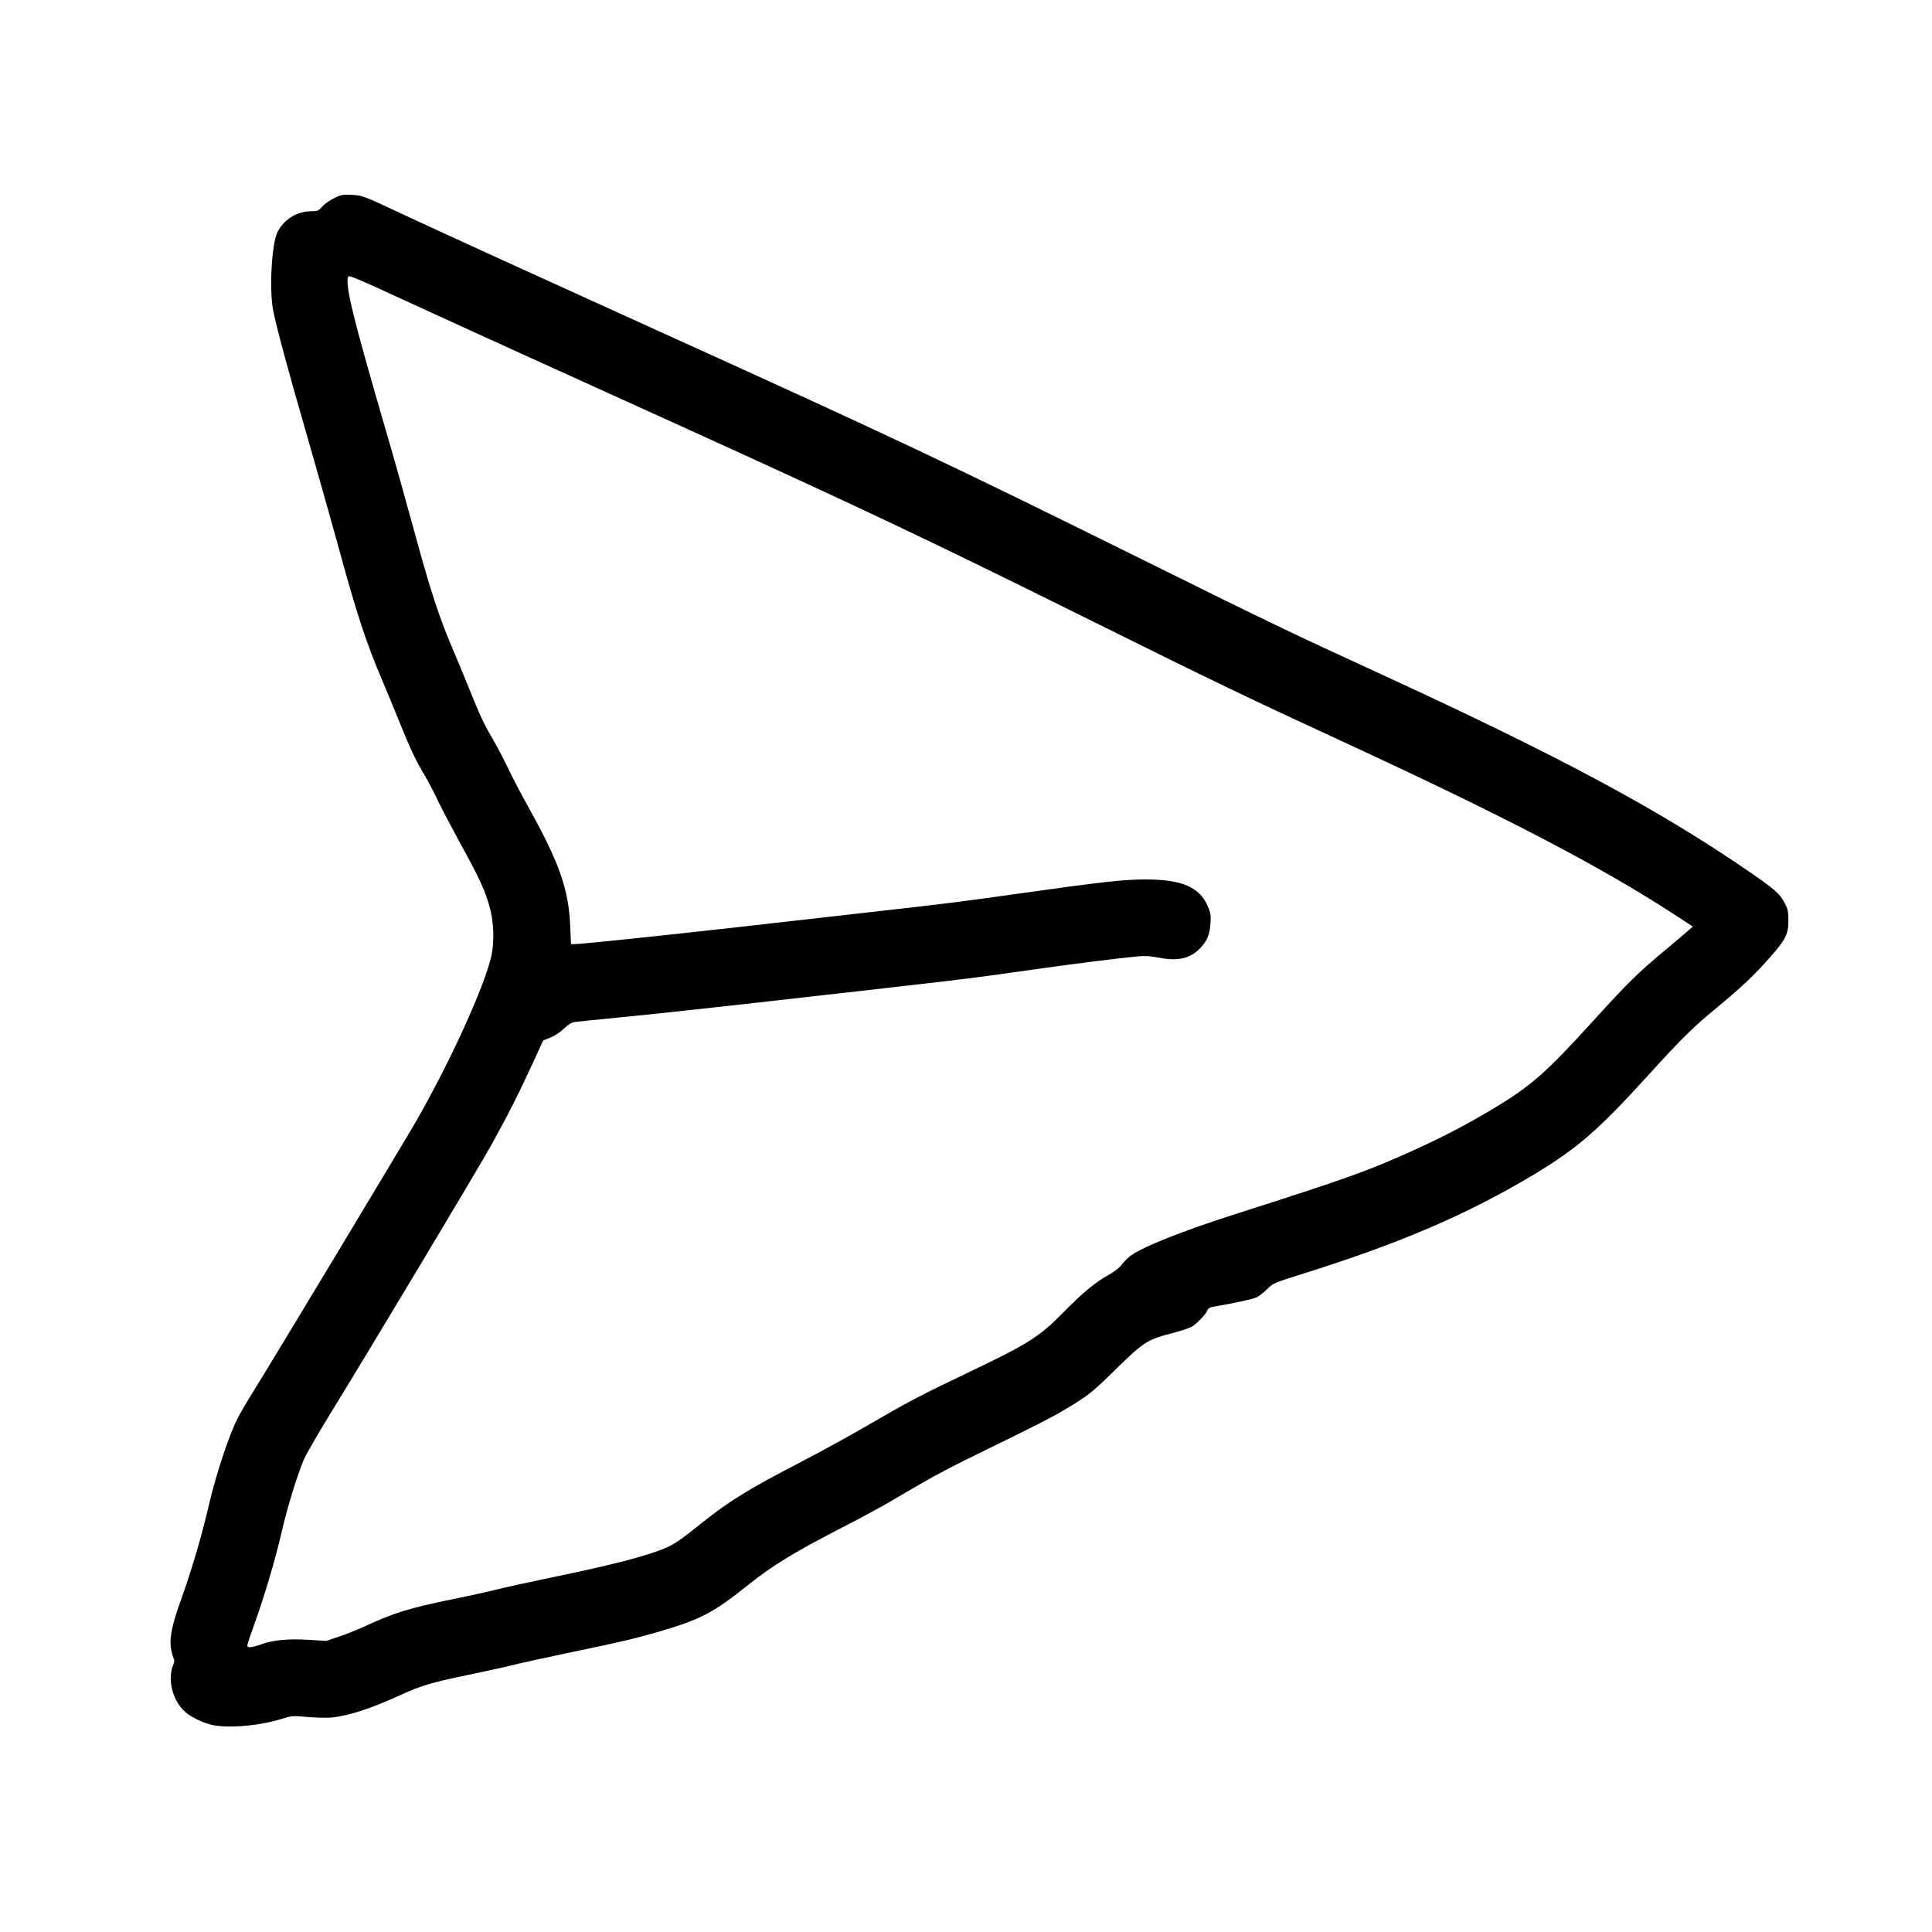 <?xml version="1.0" standalone="no"?>
<!DOCTYPE svg PUBLIC "-//W3C//DTD SVG 20010904//EN"
 "http://www.w3.org/TR/2001/REC-SVG-20010904/DTD/svg10.dtd">
<svg version="1.0" xmlns="http://www.w3.org/2000/svg"
 width="1500pt" height="1500pt" viewBox="0 0 1500 1500"
 preserveAspectRatio="xMidYMid meet">
<g transform="translate(0,1500) scale(0.1,-0.1)"
fill="#000000" stroke="none">
<path d="M2595 13462 c-33 -16 -75 -45 -92 -65 -30 -34 -37 -37 -86 -37 -110
0 -213 -63 -262 -161 -45 -87 -65 -435 -36 -599 21 -117 119 -482 271 -1005
76 -264 179 -628 229 -810 151 -554 222 -771 354 -1080 30 -71 90 -215 132
-320 83 -205 126 -295 200 -419 26 -44 71 -131 100 -193 30 -62 109 -212 175
-333 141 -254 193 -368 226 -499 28 -110 32 -252 10 -358 -49 -231 -321 -829
-588 -1293 -105 -181 -1081 -1803 -1250 -2075 -58 -93 -119 -197 -135 -230
-65 -129 -164 -427 -215 -645 -62 -267 -137 -520 -221 -756 -75 -205 -95 -312
-77 -397 6 -29 15 -59 20 -66 5 -10 4 -27 -5 -46 -48 -116 -4 -285 98 -371 42
-36 132 -79 197 -95 123 -30 375 -9 548 46 77 24 84 25 203 14 68 -5 151 -7
184 -4 137 15 309 71 539 177 158 72 236 95 520 154 122 25 273 58 336 74 63
16 266 60 450 99 406 84 514 110 693 162 331 97 427 148 705 371 174 139 353
249 691 423 141 72 317 167 391 210 74 44 200 117 280 163 80 46 233 127 340
179 535 261 644 317 754 383 173 103 203 126 401 321 206 201 234 219 432 270
65 17 132 39 149 50 39 24 110 99 118 126 4 13 18 23 39 26 194 34 316 61 346
76 20 11 56 39 81 64 44 44 52 48 286 121 746 234 1266 458 1778 764 341 205
501 343 891 772 271 298 348 373 549 539 188 156 274 238 398 378 123 140 143
180 143 288 0 68 -5 88 -28 132 -39 75 -73 105 -283 250 -699 479 -1456 886
-2833 1520 -738 339 -879 407 -1826 876 -1574 779 -1972 967 -3770 1782 -1100
499 -1641 746 -2015 920 -310 145 -316 148 -395 152 -73 4 -86 2 -140 -25z
m1510 -1234 c352 -160 881 -400 1175 -533 1376 -625 1918 -881 3195 -1515 948
-470 1211 -597 1905 -917 1298 -599 2041 -986 2624 -1366 l139 -91 -39 -34
c-21 -19 -104 -89 -184 -156 -202 -168 -280 -245 -545 -536 -379 -417 -490
-514 -800 -699 -192 -114 -374 -209 -598 -311 -363 -164 -515 -218 -1382 -495
-417 -133 -730 -258 -819 -326 -24 -19 -55 -50 -69 -70 -17 -23 -55 -53 -101
-78 -102 -56 -197 -135 -354 -294 -183 -187 -272 -243 -755 -473 -350 -167
-458 -224 -767 -404 -135 -79 -364 -204 -510 -280 -397 -205 -557 -303 -765
-469 -224 -180 -246 -193 -446 -255 -151 -47 -380 -102 -739 -176 -162 -34
-347 -74 -410 -90 -63 -16 -216 -50 -340 -75 -344 -70 -463 -107 -695 -215
-49 -23 -136 -57 -191 -76 l-102 -34 -129 8 c-163 10 -278 0 -370 -33 -83 -29
-113 -31 -113 -10 0 8 25 83 55 166 76 209 165 509 214 724 41 179 115 420
169 551 16 38 109 200 207 359 306 498 1148 1901 1252 2090 123 221 211 395
318 628 l82 179 58 23 c35 15 77 43 105 70 32 31 57 47 81 50 19 3 176 19 349
36 173 16 572 59 885 94 1853 209 1759 197 2345 280 310 44 655 87 797 100 51
5 97 2 158 -10 147 -29 241 -9 320 70 55 55 78 109 83 196 4 67 1 83 -23 138
-66 146 -201 203 -485 203 -161 0 -337 -19 -960 -107 -508 -71 -538 -75 -1157
-145 -293 -33 -770 -87 -1060 -120 -587 -66 -1200 -130 -1248 -130 l-32 0 -6
138 c-11 282 -83 490 -314 906 -64 115 -140 260 -168 320 -29 61 -77 154 -107
206 -81 139 -108 196 -186 390 -39 96 -94 229 -122 295 -122 285 -183 468
-326 995 -58 212 -156 561 -219 775 -246 844 -307 1093 -282 1158 5 12 85 -22
384 -160 208 -96 666 -305 1018 -465z"/>
</g>
</svg>
